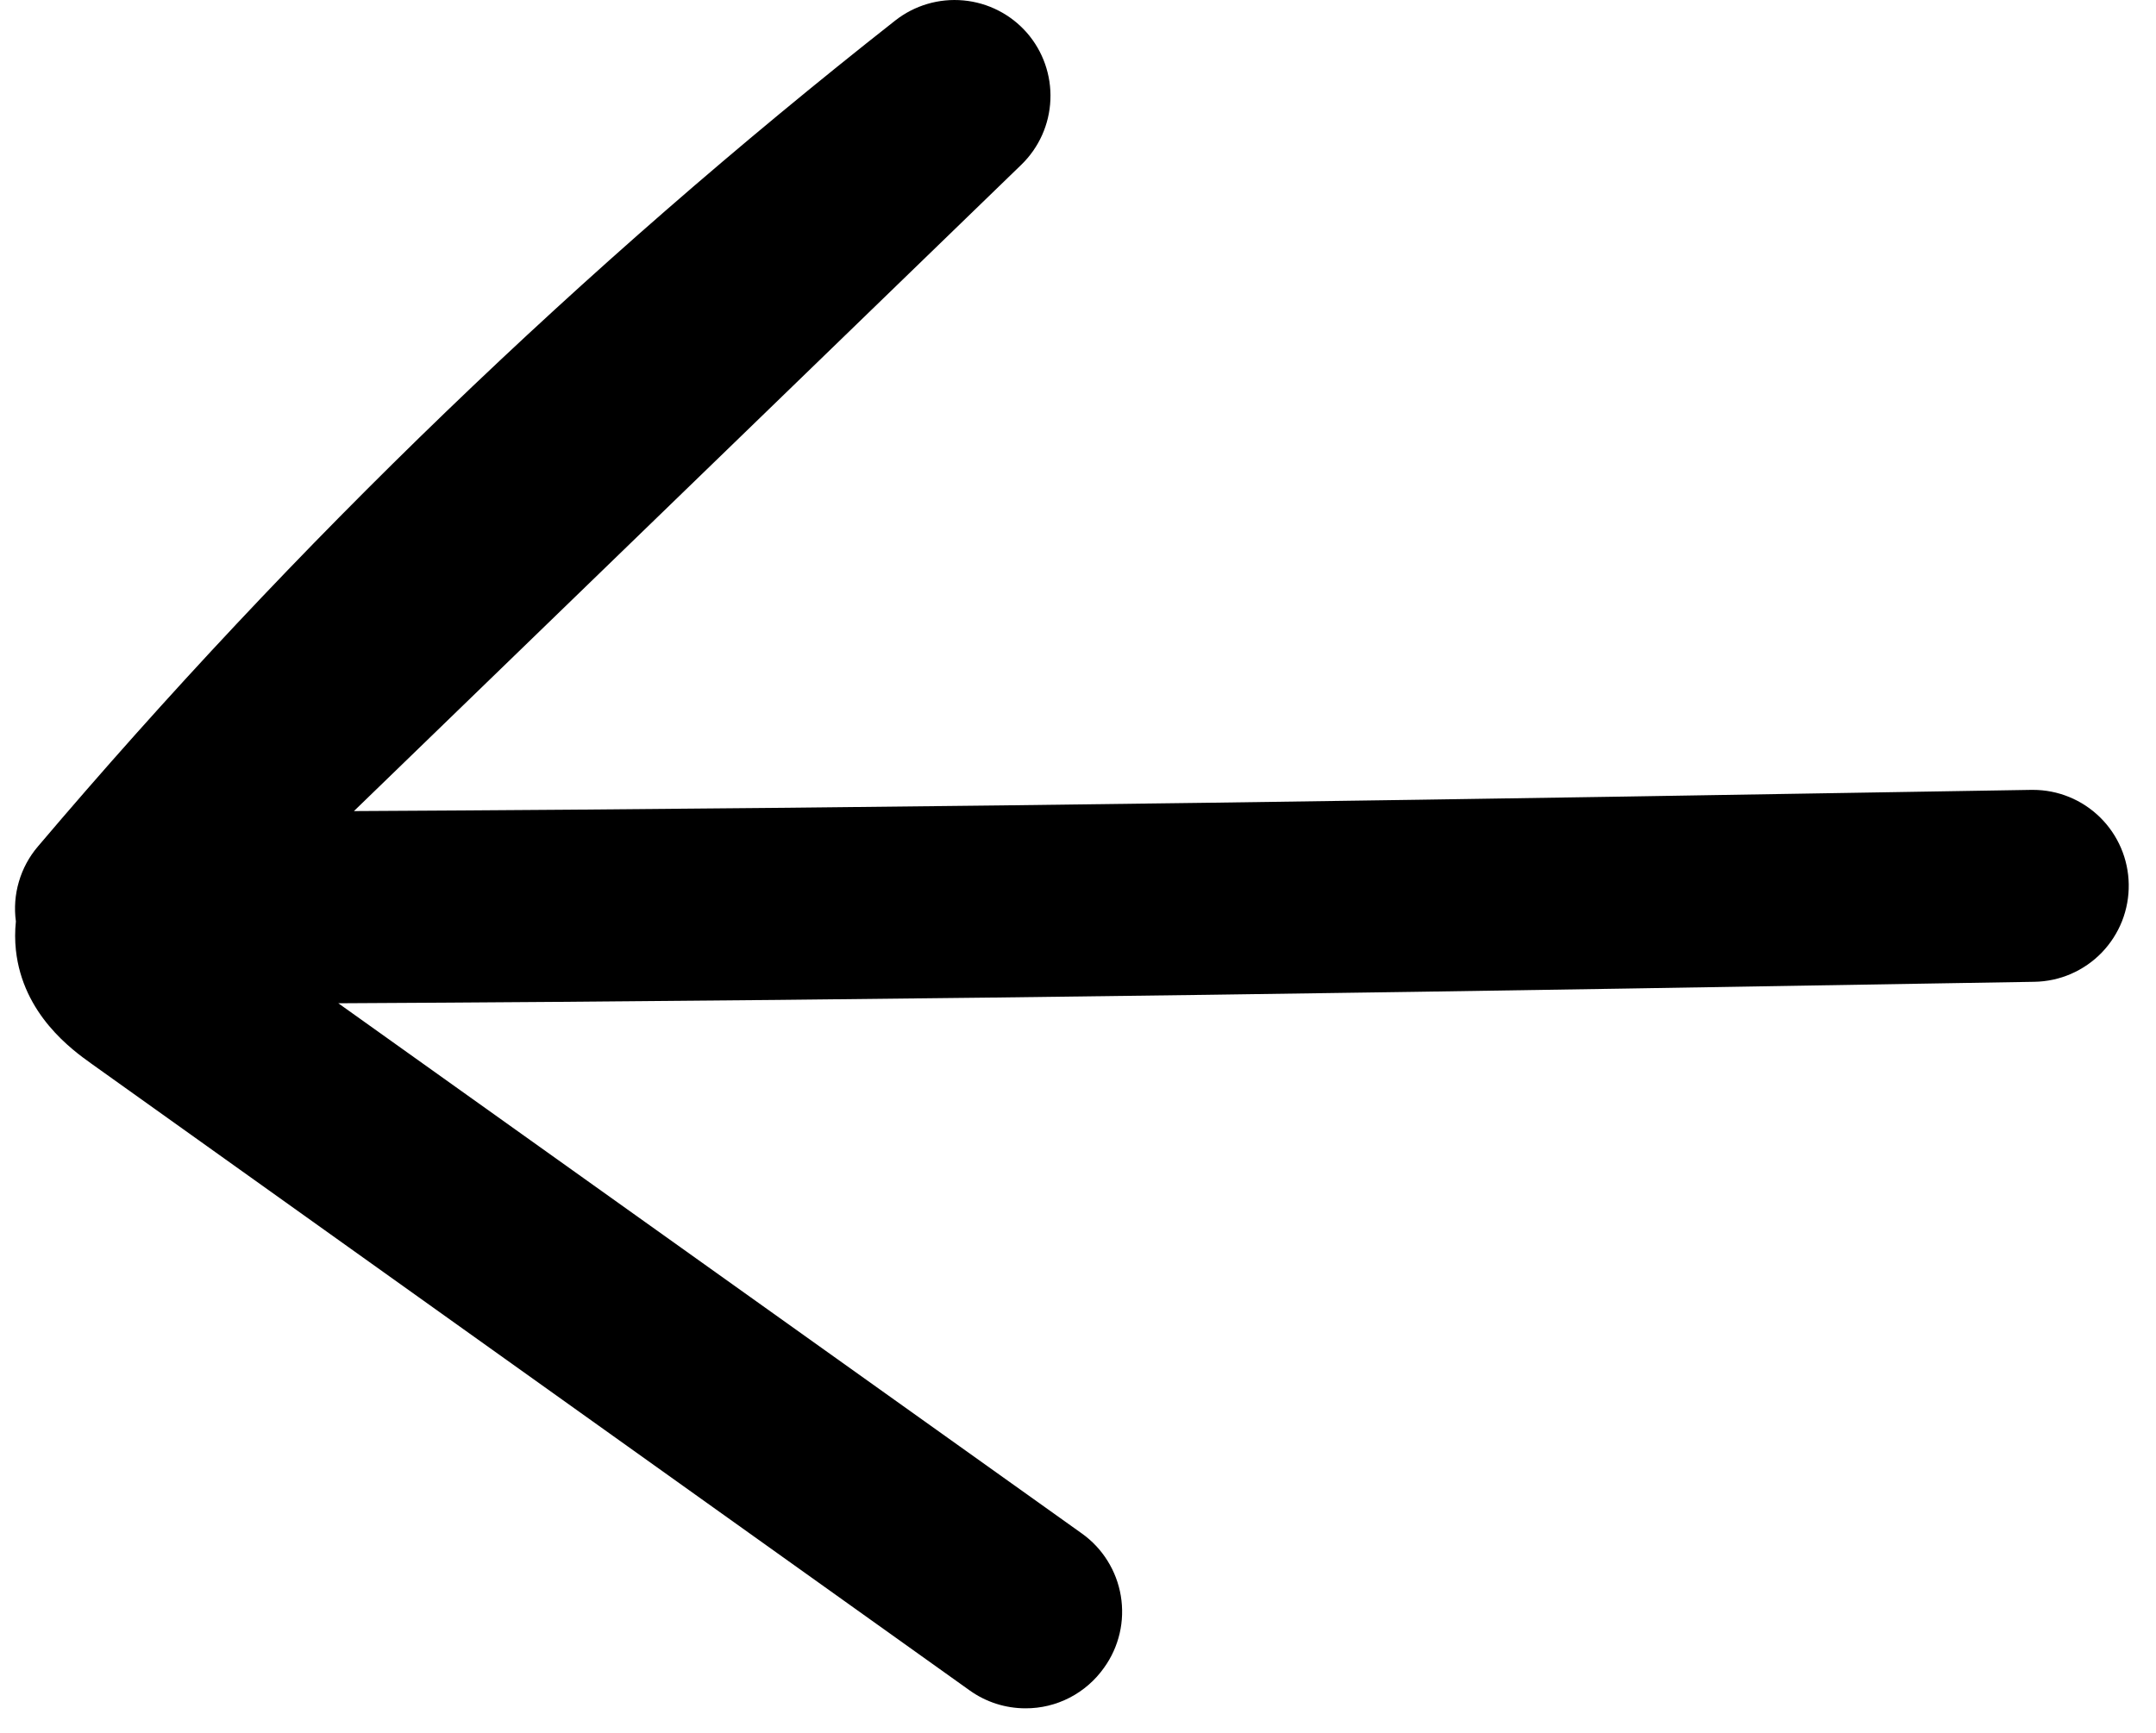 <svg width="51" height="41" viewBox="0 0 51 41" fill="none" xmlns="http://www.w3.org/2000/svg">
<path id="arrow-left" d="M24.256 40.42C23.785 40.42 23.325 40.273 22.941 39.999L2.152 25.16C1.714 24.846 0.541 24.006 0.376 22.48C0.352 22.255 0.352 22.027 0.376 21.802C0.333 21.487 0.357 21.166 0.447 20.861C0.536 20.555 0.689 20.272 0.895 20.03C6.984 12.852 13.779 6.304 21.176 0.486C21.634 0.126 22.212 -0.044 22.791 0.01C23.37 0.063 23.907 0.337 24.29 0.774C24.673 1.213 24.872 1.782 24.847 2.363C24.823 2.945 24.576 3.494 24.158 3.899L8.372 19.191C22.261 19.119 35.342 18.902 48.048 18.689L48.086 18.689C48.682 18.688 49.254 18.922 49.678 19.34C50.103 19.758 50.346 20.326 50.355 20.922C50.36 21.22 50.306 21.516 50.197 21.794C50.087 22.071 49.924 22.324 49.717 22.539C49.51 22.753 49.263 22.924 48.989 23.043C48.716 23.162 48.422 23.225 48.123 23.23C35.287 23.447 22.059 23.666 8.003 23.738L25.591 36.283C25.834 36.456 26.041 36.676 26.199 36.93C26.357 37.183 26.464 37.465 26.513 37.76C26.562 38.055 26.553 38.357 26.485 38.648C26.417 38.939 26.293 39.214 26.118 39.457C25.908 39.755 25.629 39.999 25.305 40.167C24.981 40.335 24.621 40.422 24.256 40.42Z" fill="black"/>
</svg>
